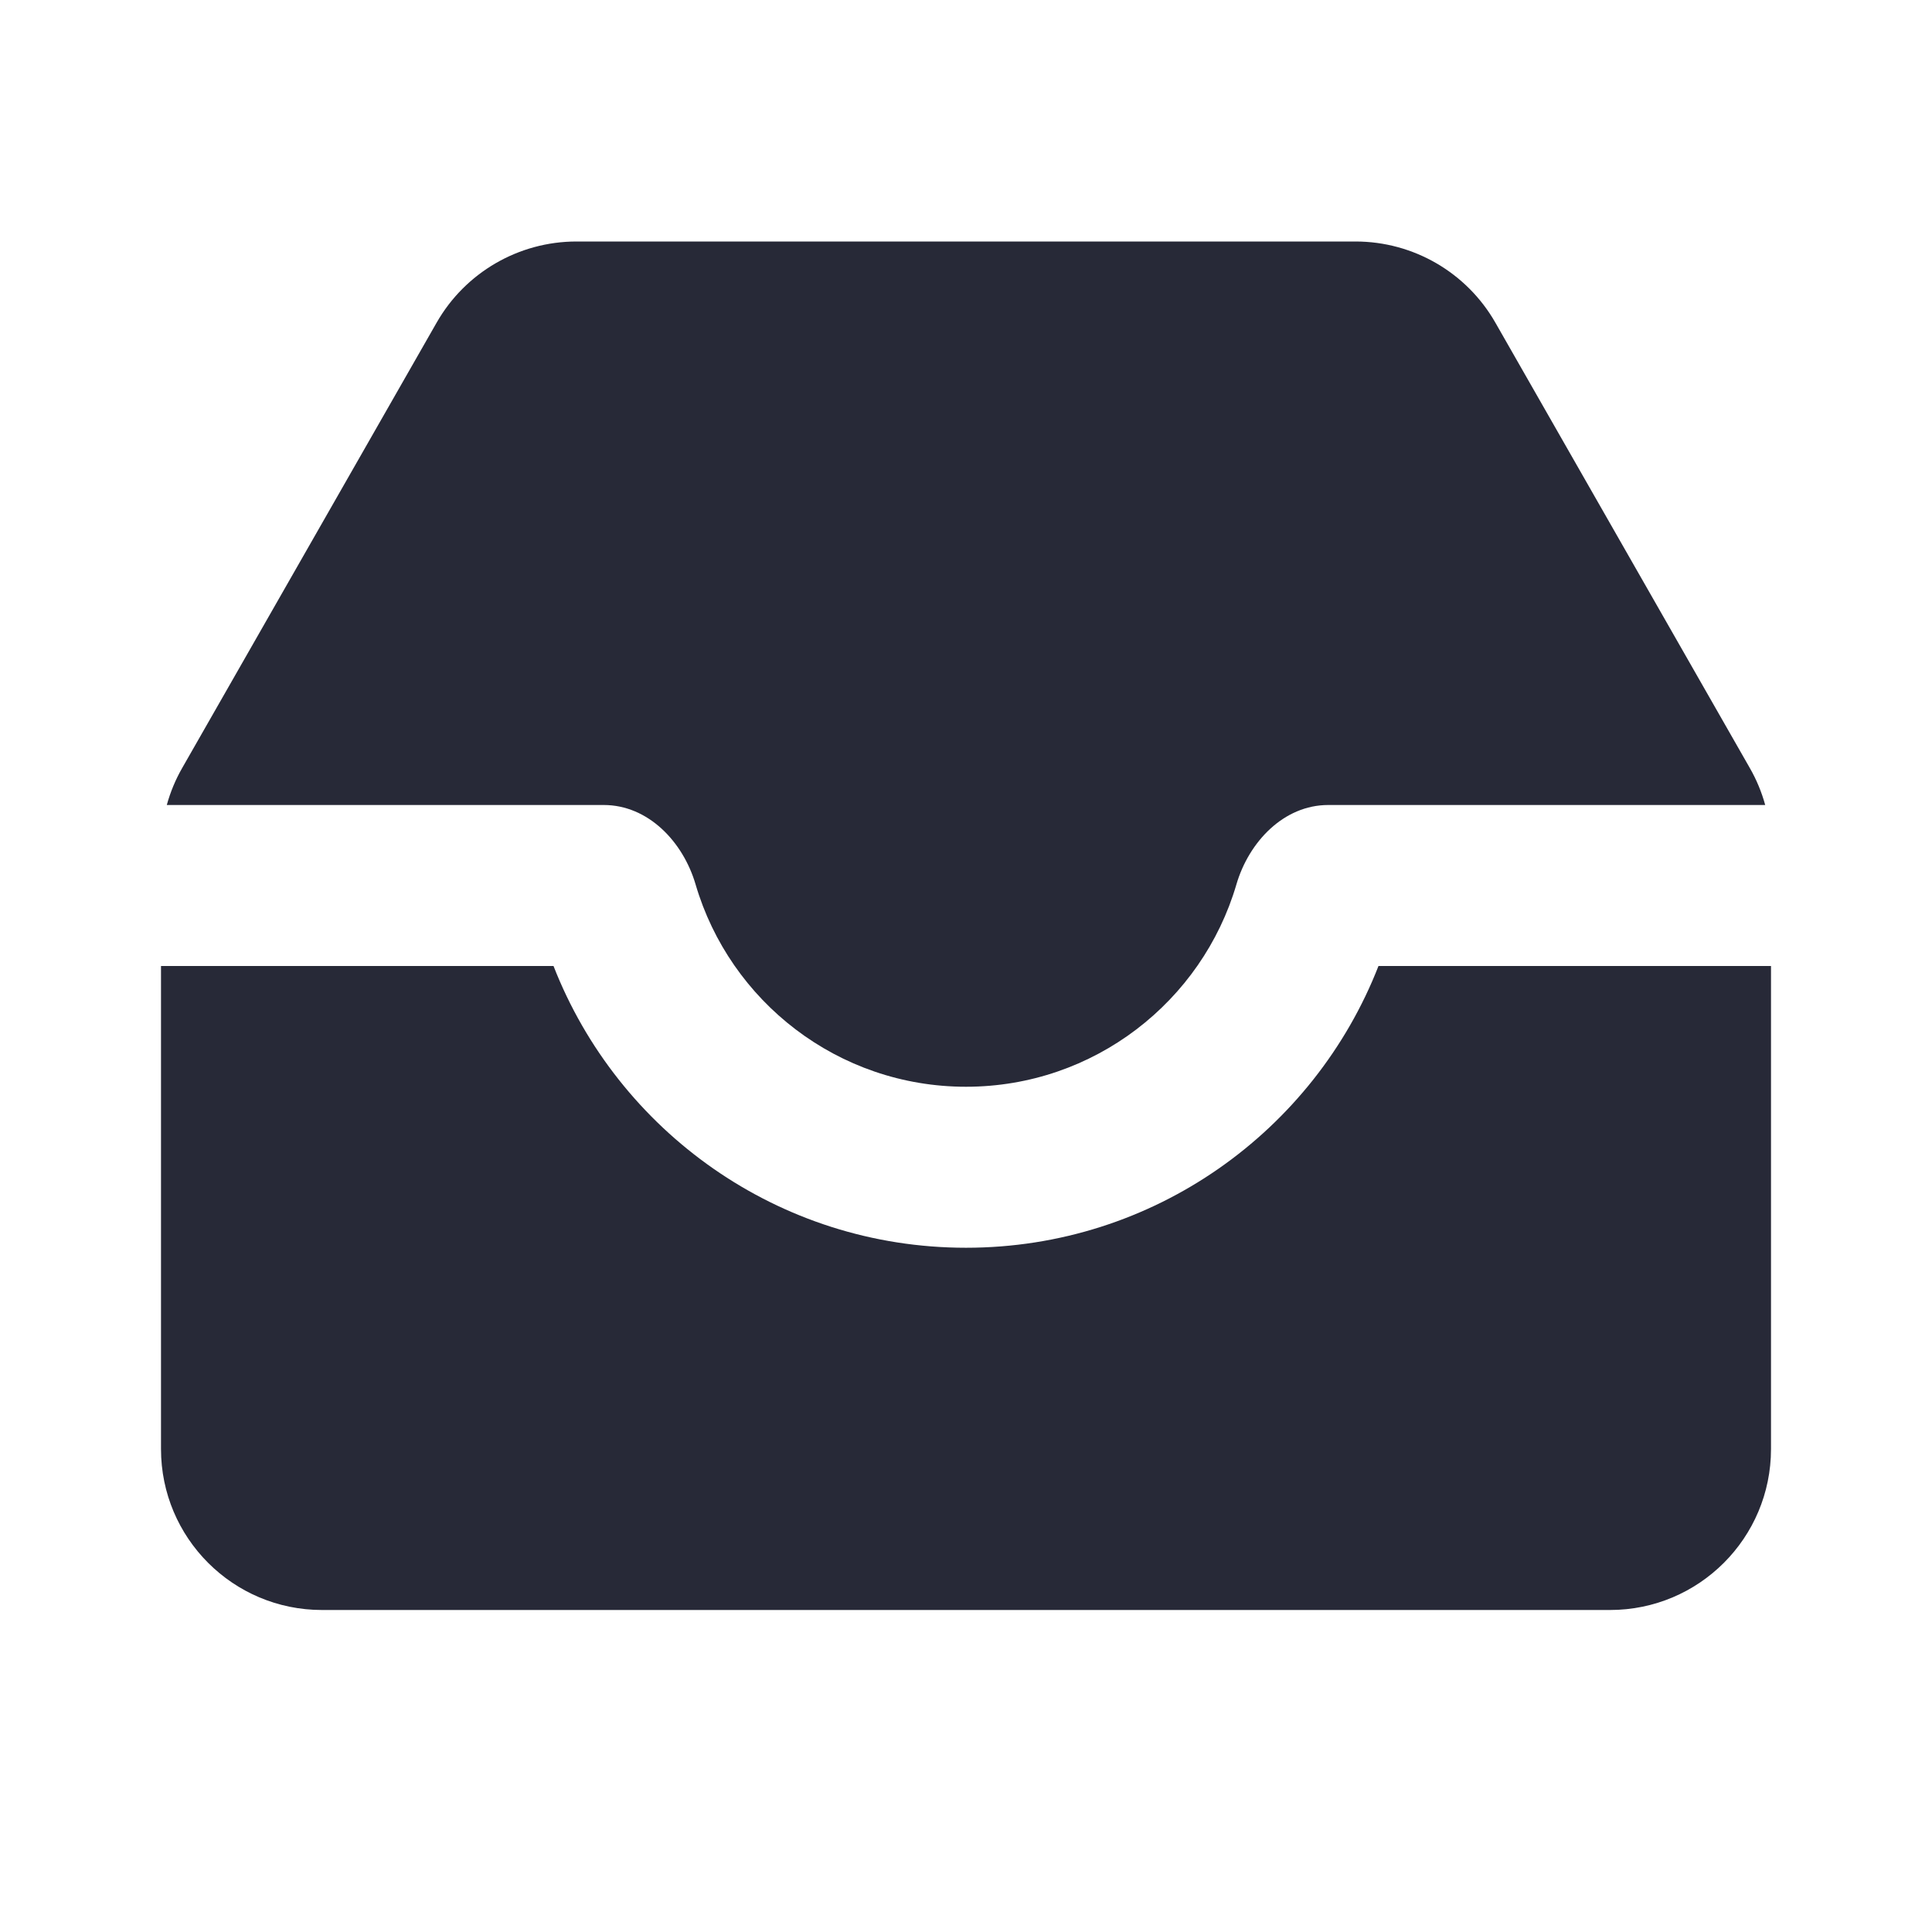<svg width="24" height="24" viewBox="0 0 24 24" fill="none" xmlns="http://www.w3.org/2000/svg">
<path d="M5.424 4.008C5.78 3.385 6.443 3 7.161 3H16.839C17.557 3 18.22 3.385 18.576 4.008L21.736 9.539C21.82 9.685 21.884 9.84 21.928 10H16.5C15.948 10 15.514 10.457 15.359 10.987C14.933 12.439 13.59 13.5 12 13.5C10.41 13.5 9.067 12.439 8.641 10.987C8.486 10.457 8.052 10 7.5 10H2.072C2.116 9.84 2.18 9.685 2.264 9.539L5.424 4.008Z" fill="#272937"/>
<path d="M12 15.5C14.334 15.5 16.325 14.047 17.124 12H22V18C22 19.105 21.105 20 20 20H4C2.895 20 2 19.105 2 18V12H6.876C7.675 14.047 9.666 15.5 12 15.5Z" fill="#272937"/>
</svg>
